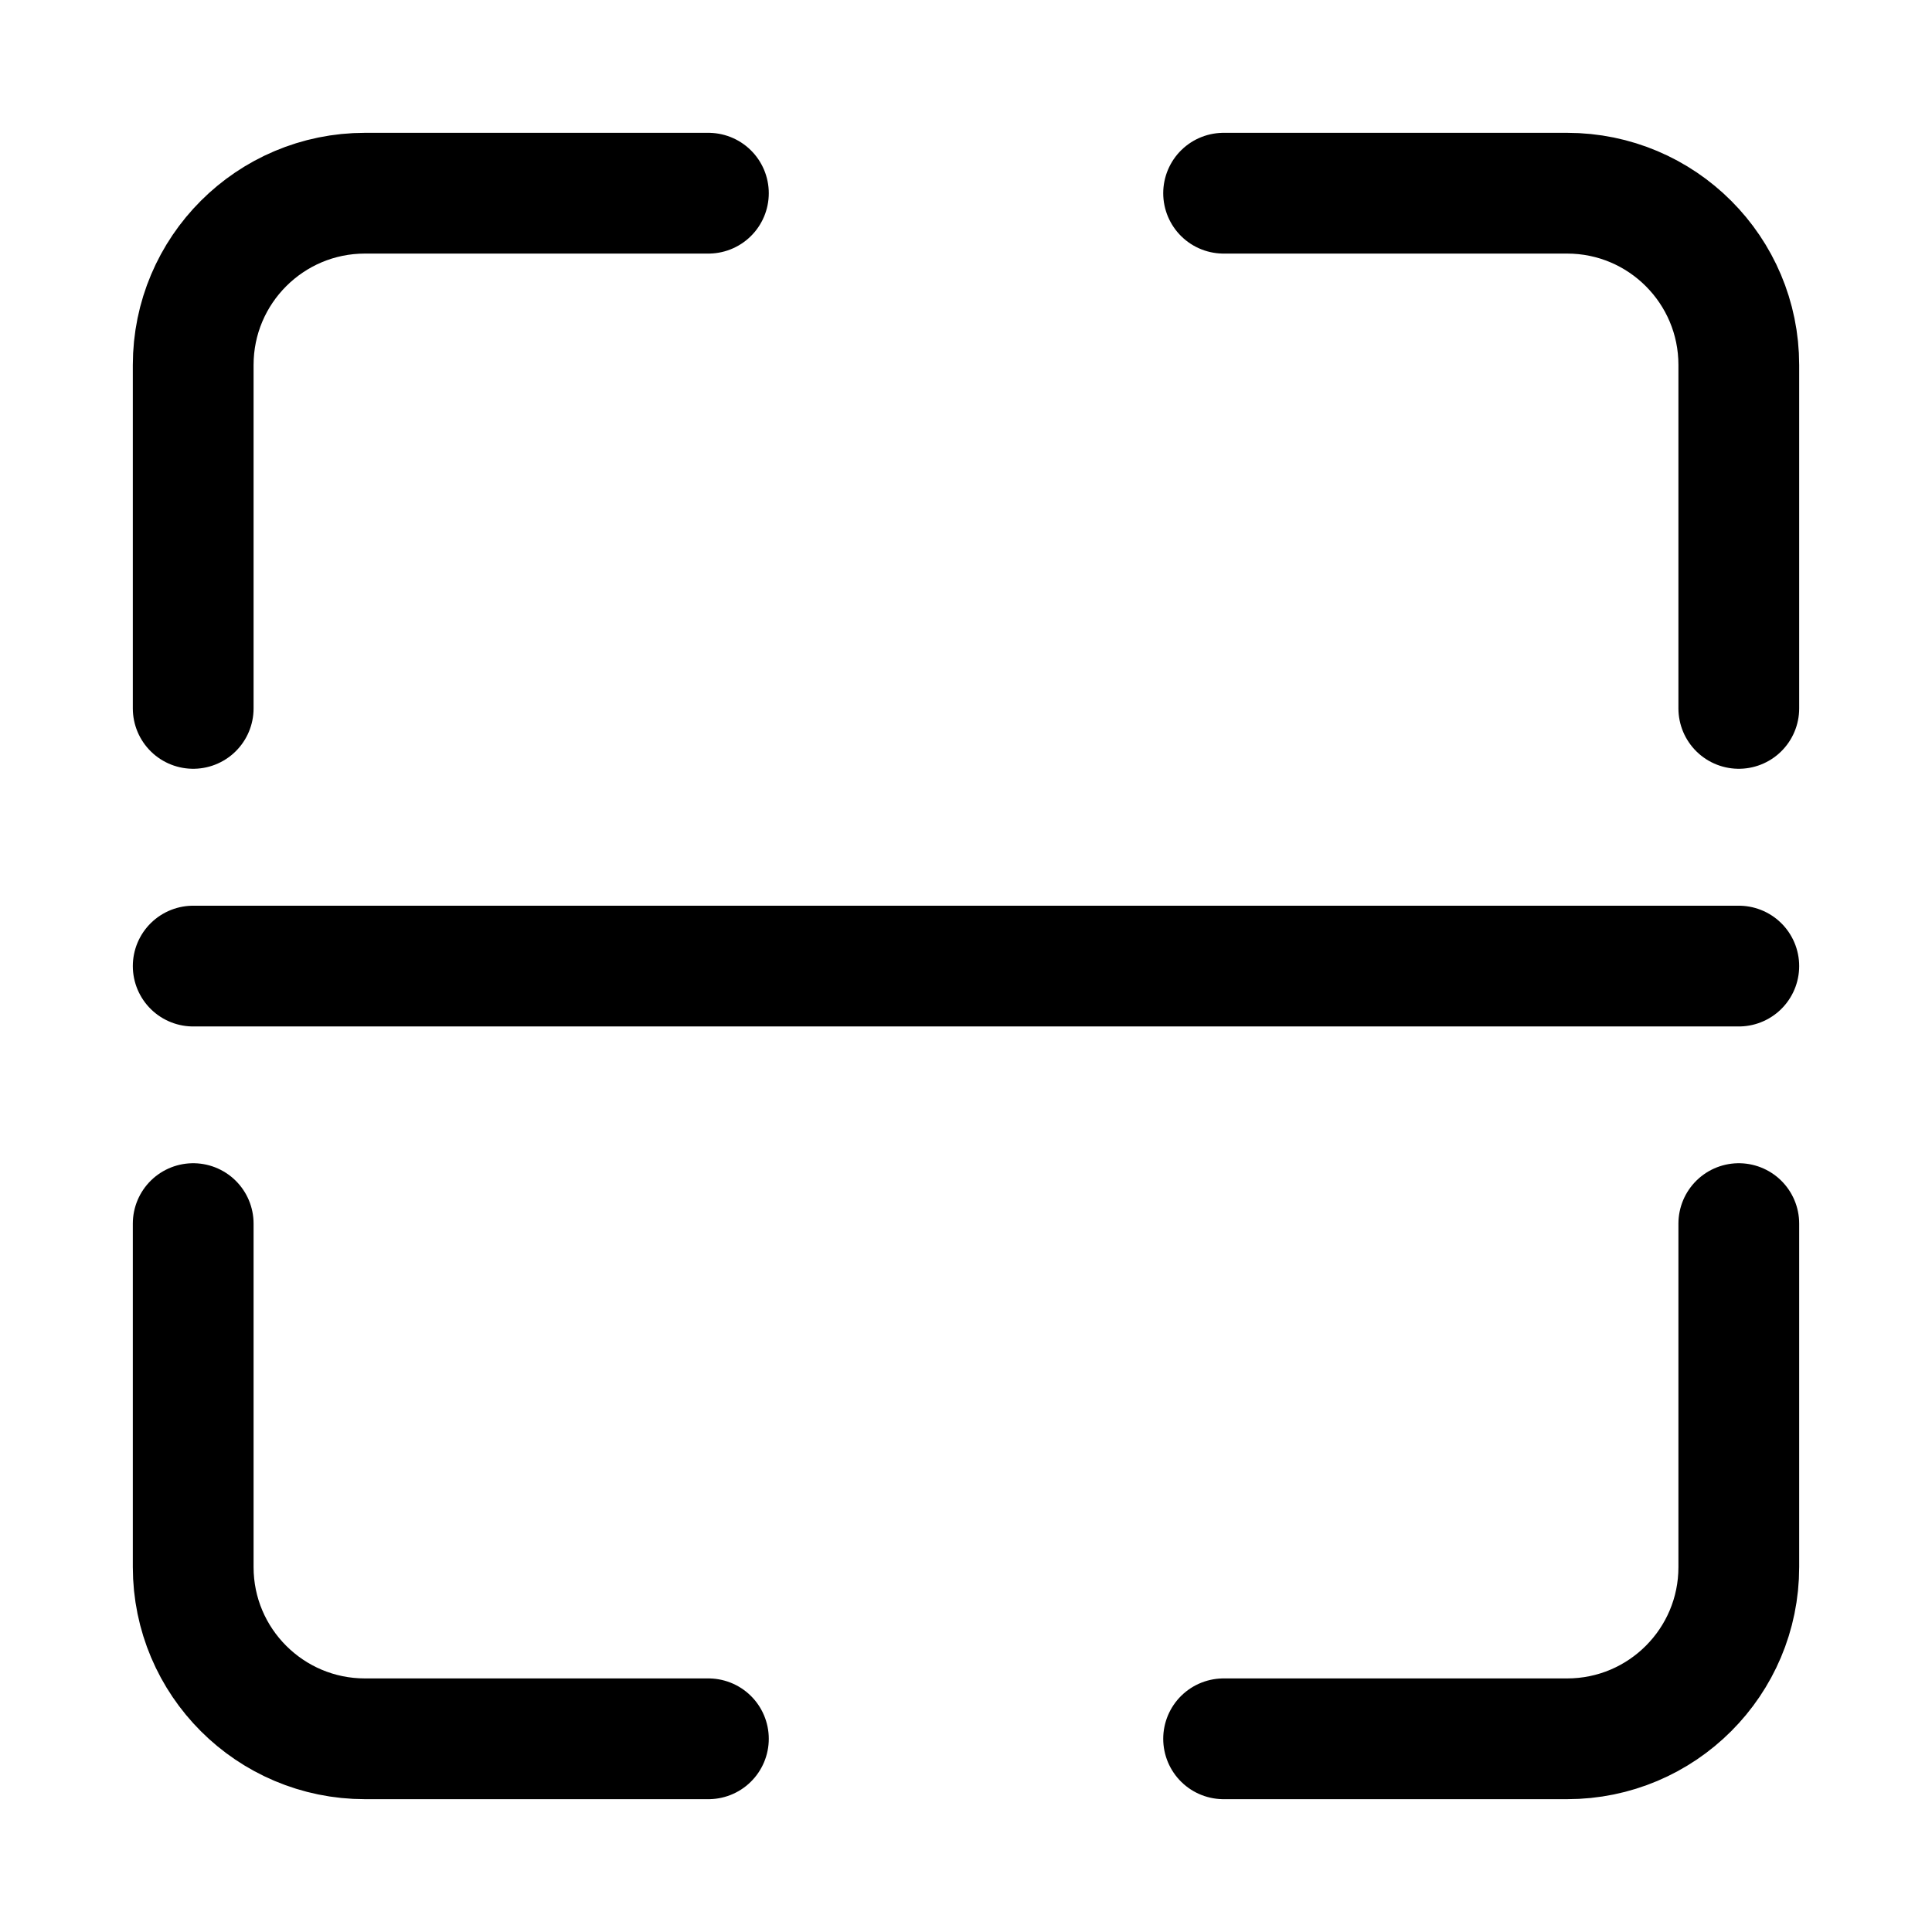 <svg width="24" height="24" viewBox="0 0 24 24" fill="none" xmlns="http://www.w3.org/2000/svg">
<path d="M8.8 2.4H4.534C3.356 2.4 2.4 3.355 2.4 4.534V8.8M8.8 21.6H4.534C3.356 21.6 2.4 20.645 2.4 19.467V15.2M15.2 2.4H19.467C20.645 2.4 21.6 3.355 21.6 4.534V8.8M21.6 15.2V19.467C21.6 20.645 20.645 21.6 19.467 21.6H15.2M2.4 12.001H21.6" stroke="#000000" stroke-width="1.5" stroke-linecap="round"/>
</svg>
